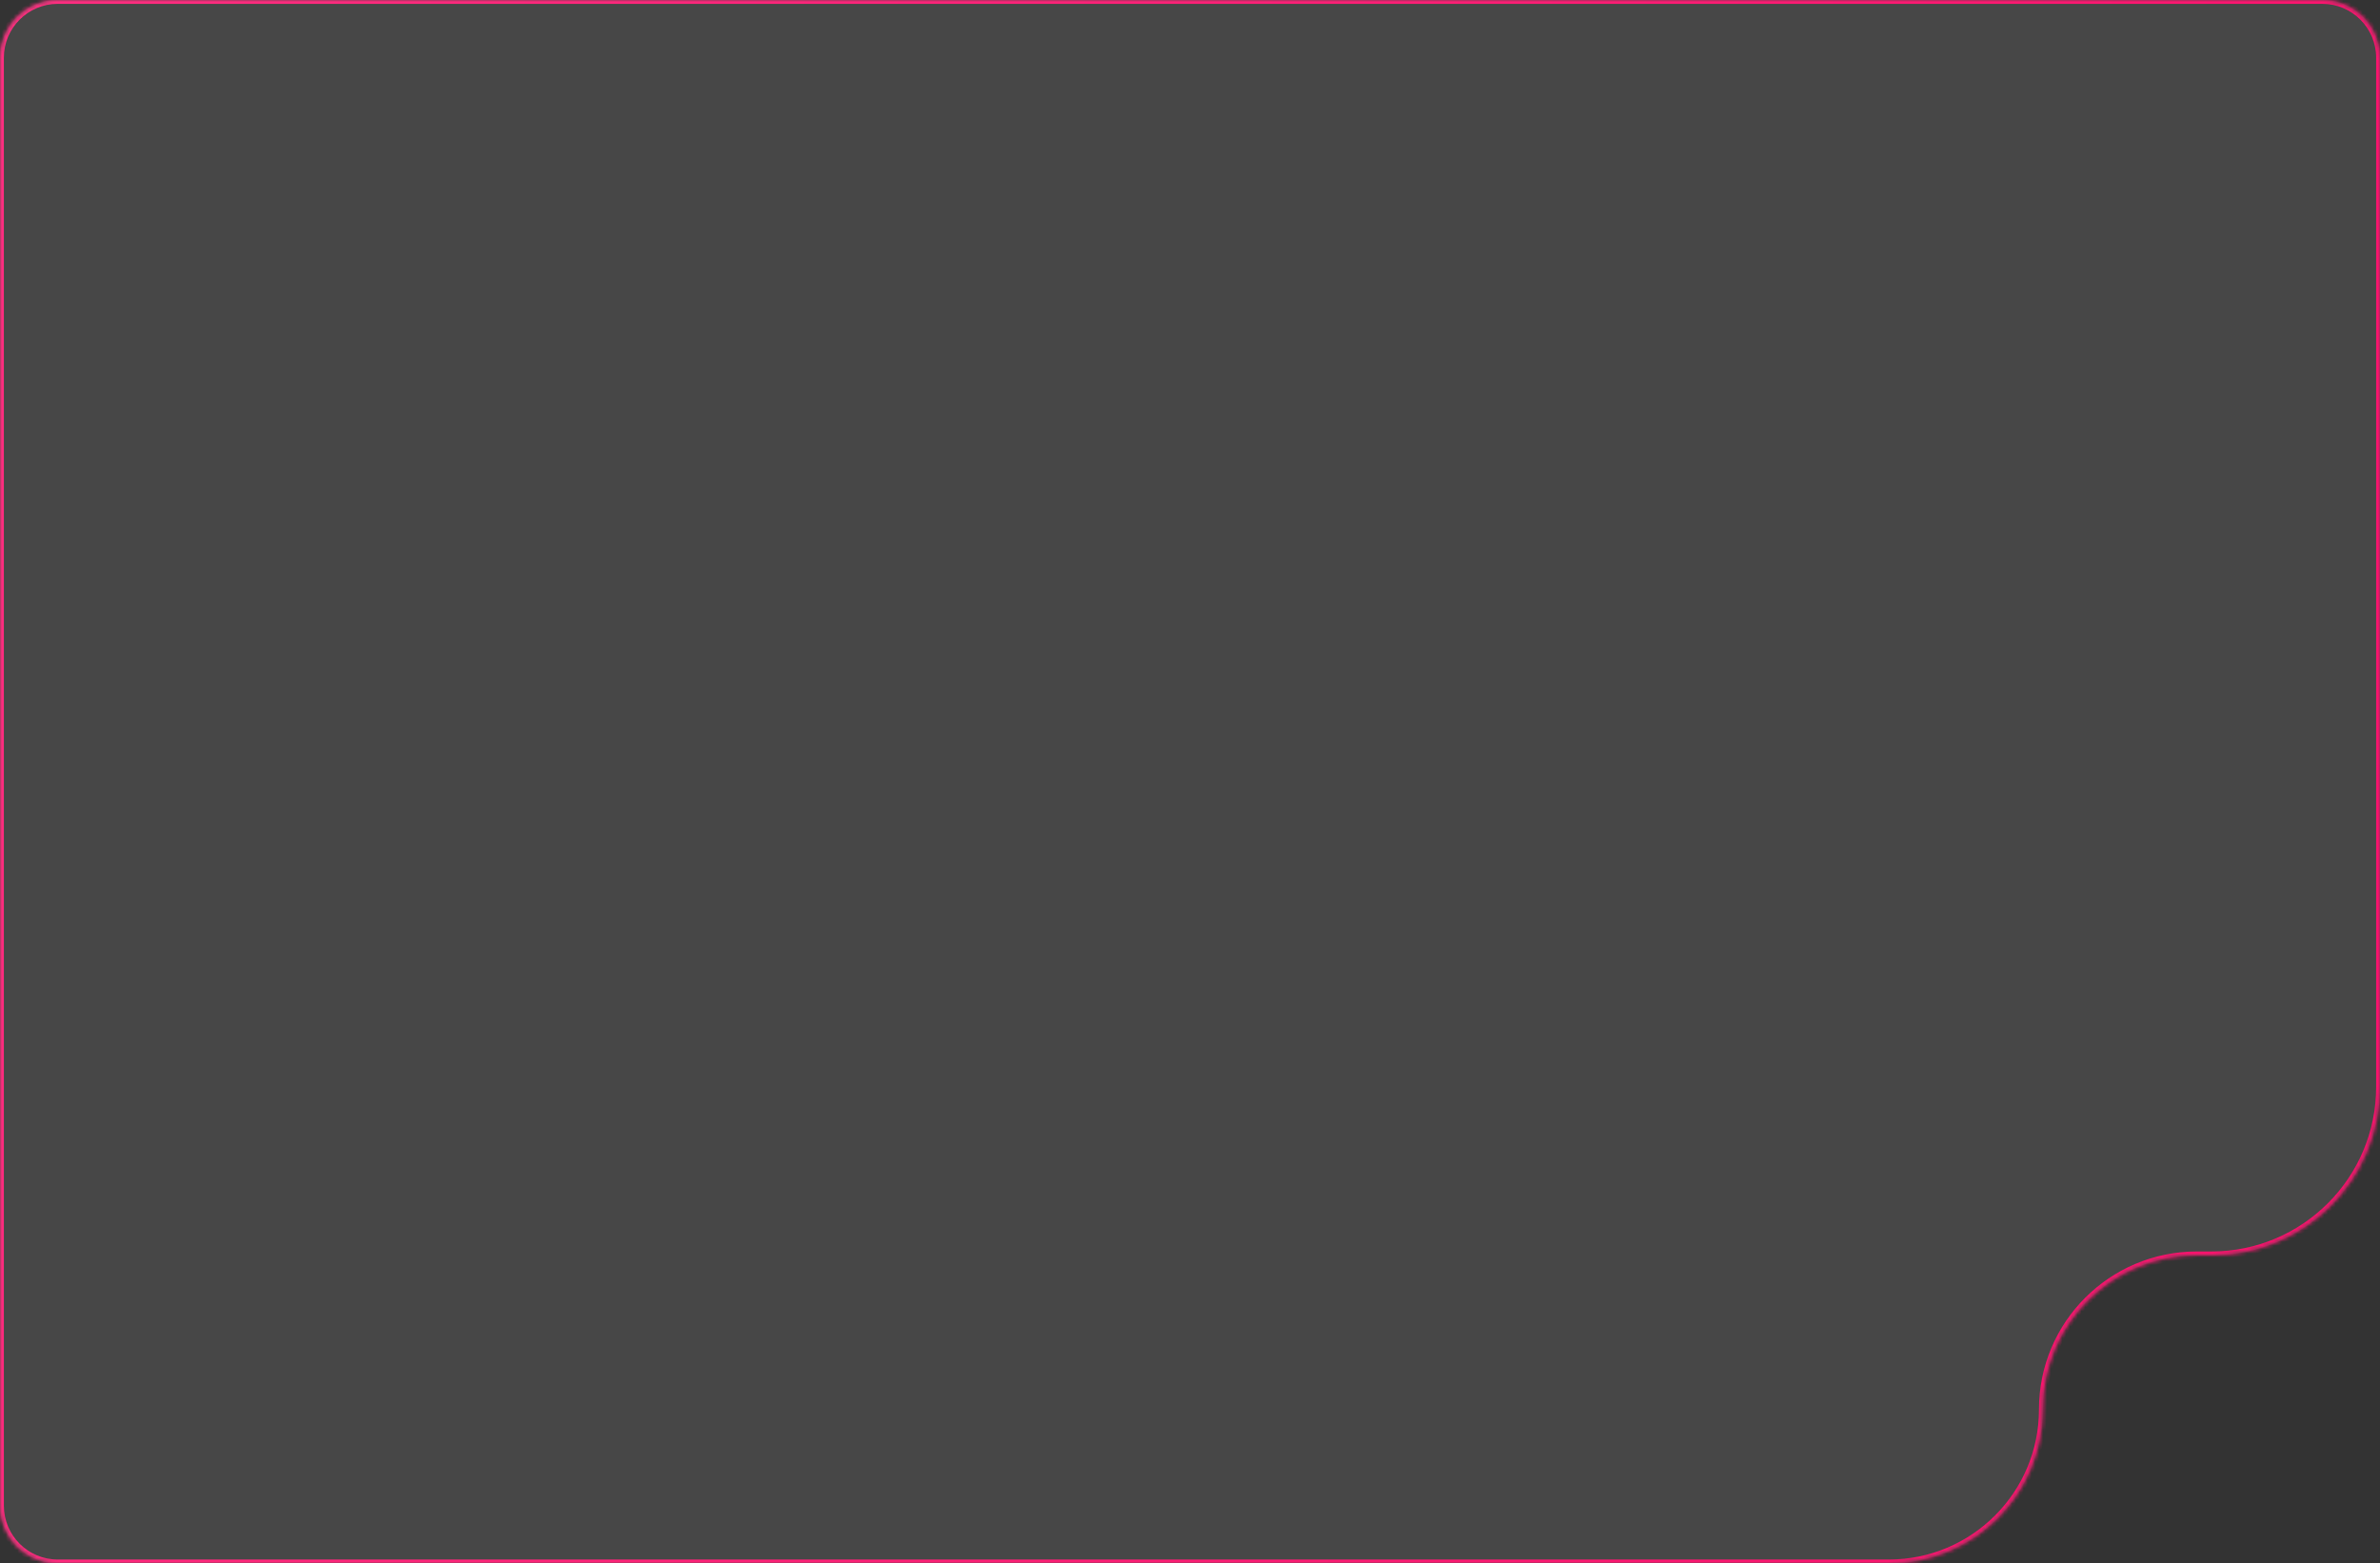 <svg width="618" height="406" viewBox="0 0 618 406" fill="none" xmlns="http://www.w3.org/2000/svg">
<rect x="0" y="0" width="618" height="406" fill="#333333" stroke="none"/>
<mask id="path-1-inside-1_3951_15492" fill="white">
<path fill-rule="evenodd" clip-rule="evenodd" d="M15 0C6.716 0 0 6.716 0 15V391C0 399.284 6.716 406 15 406H490.449C512.541 406 530.449 388.091 530.449 366C530.449 343.909 548.358 326 570.449 326H574.225C598.401 326 618 306.401 618 282.225V15C618 6.716 611.284 0 603 0H15Z"/>
</mask>
<path fill-rule="evenodd" clip-rule="evenodd" d="M15 0C6.716 0 0 6.716 0 15V391C0 399.284 6.716 406 15 406H490.449C512.541 406 530.449 388.091 530.449 366C530.449 343.909 548.358 326 570.449 326H574.225C598.401 326 618 306.401 618 282.225V15C618 6.716 611.284 0 603 0H15Z" fill="white" fill-opacity="0.1"/>
<path d="M1 15C1 7.268 7.268 1 15 1V-1C6.163 -1 -1 6.163 -1 15H1ZM1 391V15H-1V391H1ZM15 405C7.268 405 1 398.732 1 391H-1C-1 399.837 6.163 407 15 407V405ZM490.449 405H15V407H490.449V405ZM570.449 327H574.225V325H570.449V327ZM617 15V282.225H619V15H617ZM603 1C610.732 1 617 7.268 617 15H619C619 6.163 611.837 -1 603 -1V1ZM15 1H603V-1H15V1ZM574.225 327C598.953 327 619 306.953 619 282.225H617C617 305.849 597.849 325 574.225 325V327ZM531.449 366C531.449 344.461 548.91 327 570.449 327V325C547.806 325 529.449 343.356 529.449 366H531.449ZM490.449 407C513.093 407 531.449 388.644 531.449 366H529.449C529.449 387.539 511.988 405 490.449 405V407Z" fill="url(#paint0_linear_3951_15492)" mask="url(#path-1-inside-1_3951_15492)"/>
<defs>
<linearGradient id="paint0_linear_3951_15492" x1="623.589" y1="314" x2="-34.114" y2="140.463" gradientUnits="userSpaceOnUse">
<stop stop-color="#F9116C"/>
<stop offset="1" stop-color="#FF2E80"/>
</linearGradient>
</defs>
</svg>
